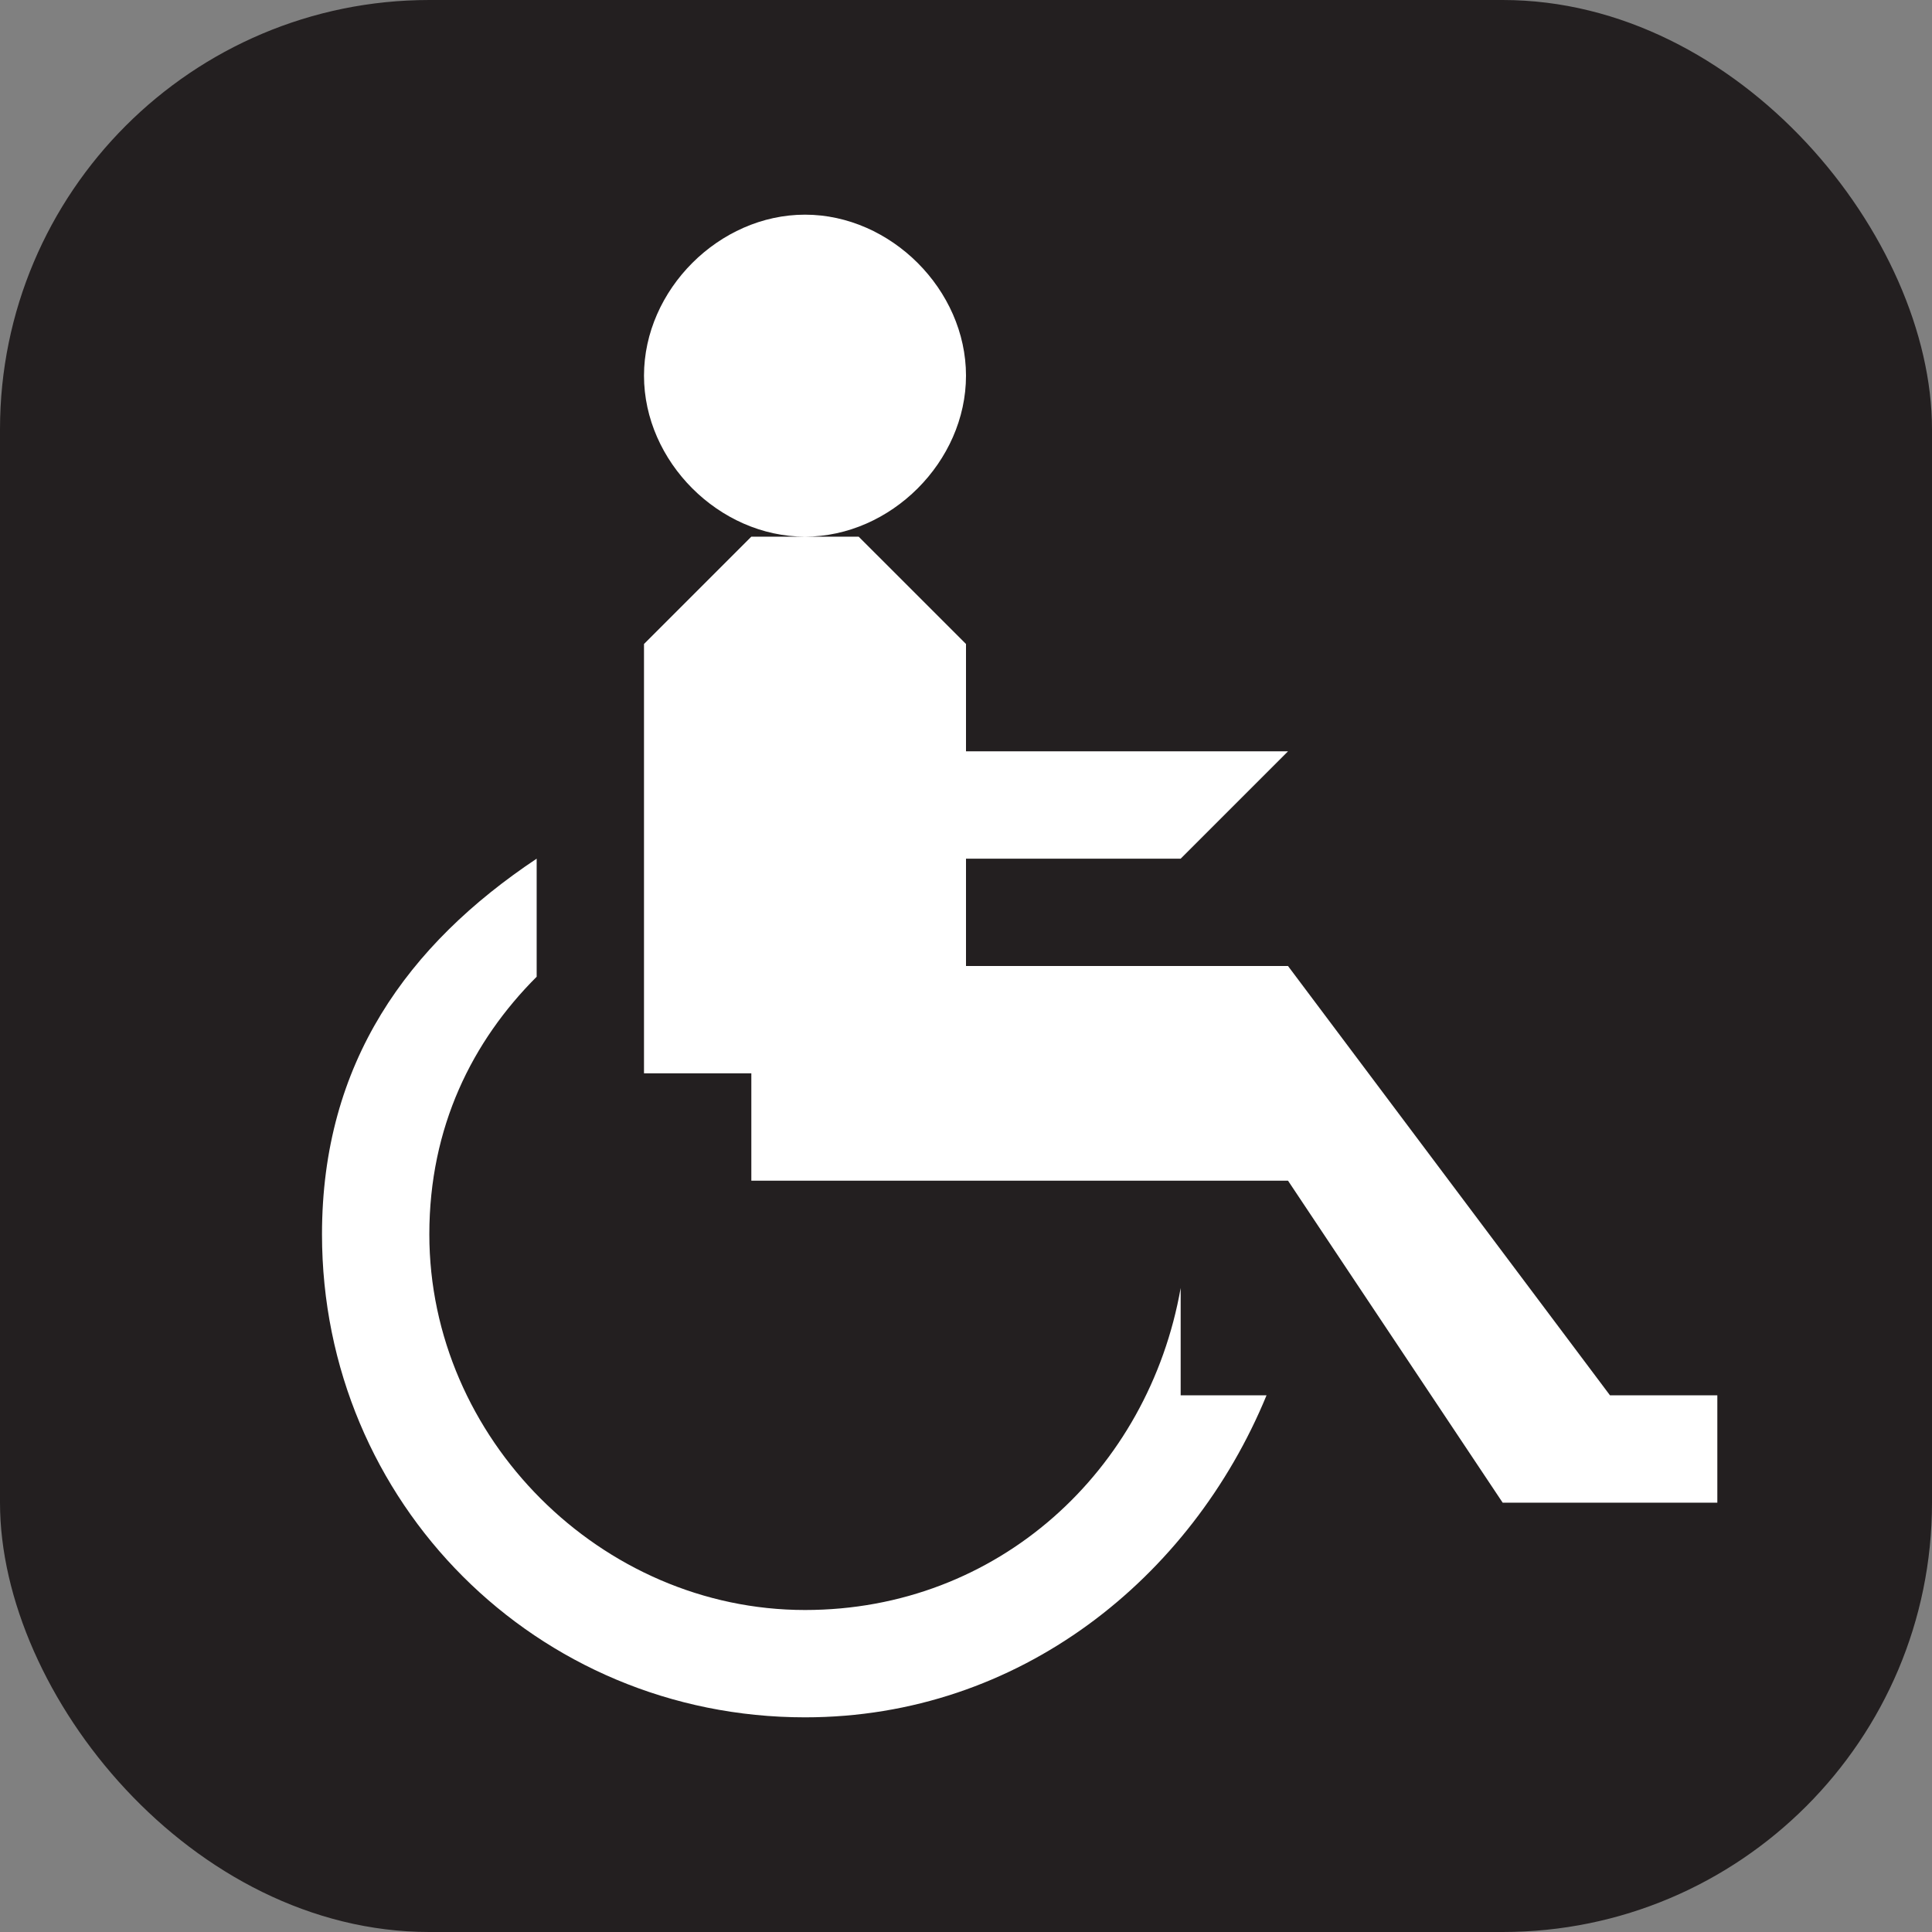 <svg xmlns="http://www.w3.org/2000/svg" viewBox="0 0 18 18" height="18" width="18"><rect x="0" y="0" width="18" height="18" fill="#808080" stroke="none"/><title>wheelchair-accessible-white-14.svg</title><rect fill="none" x="0" y="0" width="18" height="18"></rect><rect x="0" y="0" width="18" height="18" rx="4" ry="4" fill="#231f20"></rect><path fill="#ffffff" transform="translate(2 2)" d="M13,11l-3-4H7V6h2l1-1H9H7V4L6,3H5L4,4v4h1v1h5l2,3h2v-1H13z M5.5,0C6.3,0,7,0.7,7,1.5S6.3,3,5.5,3S4,2.3,4,1.5
	S4.7,0,5.5,0z M9,10L9,10c-0.3,1.7-1.7,3-3.5,3C3.6,13,2,11.4,2,9.5c0-1,0.4-1.8,1-2.4V6C1.8,6.8,1,7.9,1,9.5C1,12,3,14,5.5,14
	c2,0,3.6-1.3,4.3-3H9V10z"></path></svg>